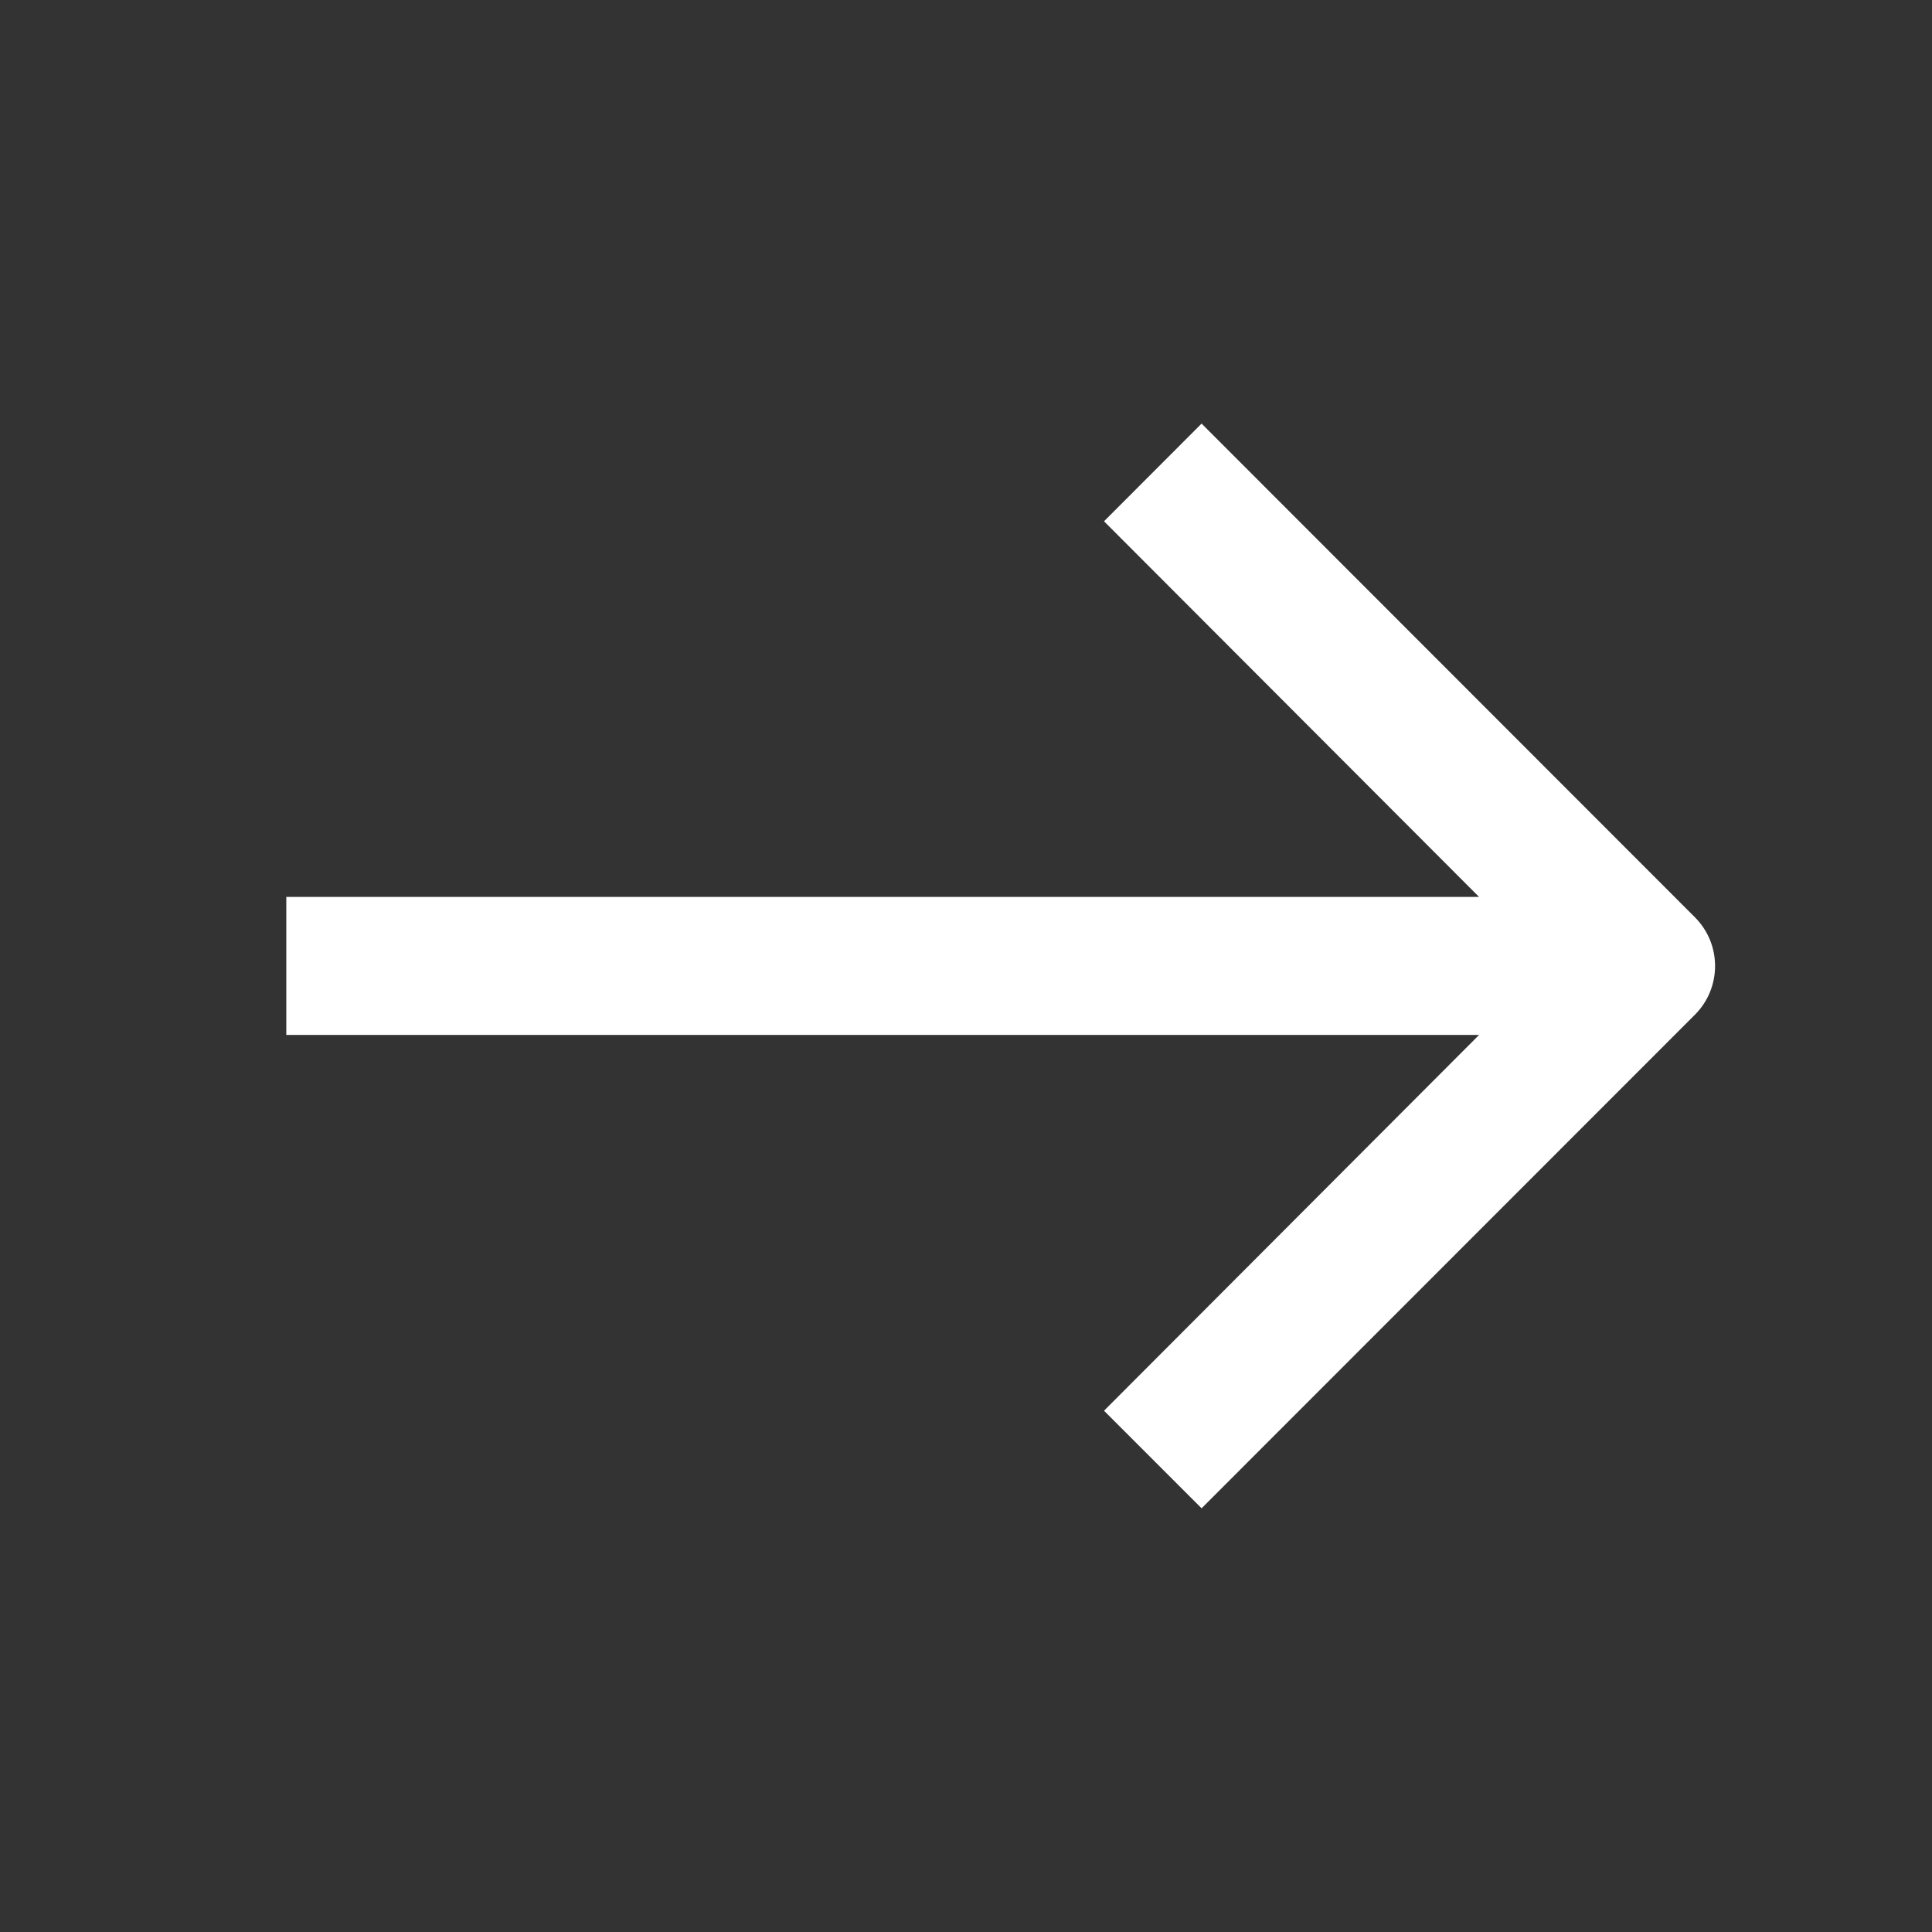 <svg xmlns="http://www.w3.org/2000/svg" xmlns:xlink="http://www.w3.org/1999/xlink" fill="none" version="1.1" width="16" height="16" viewBox="0 0 16 16"><rect x="0" y="0" width="16" height="16" fill="#333333" stroke="none"/><defs><clipPath id="master_svg0_196_6096"><rect x="0" y="16" width="16" height="16" rx="0"/></clipPath></defs><g transform="matrix(0,-1,1,0,-16,16)" clip-path="url(#master_svg0_196_6096)"><g style="opacity:0;"><rect x="0" y="16" width="16" height="16" rx="0" fill="#EFEFEF" fill-opacity="1"/></g><g><path d="M11.683,25.143L8.572,28.249L8.572,18.371L7.429,18.371L7.429,28.249L4.317,25.143L3.509,25.951L7.597,30.037C7.82,30.259,8.18,30.259,8.403,30.037L12.492,25.951L11.683,25.143Z" fill="#FFFFFF" fill-opacity="1"/></g></g></svg>